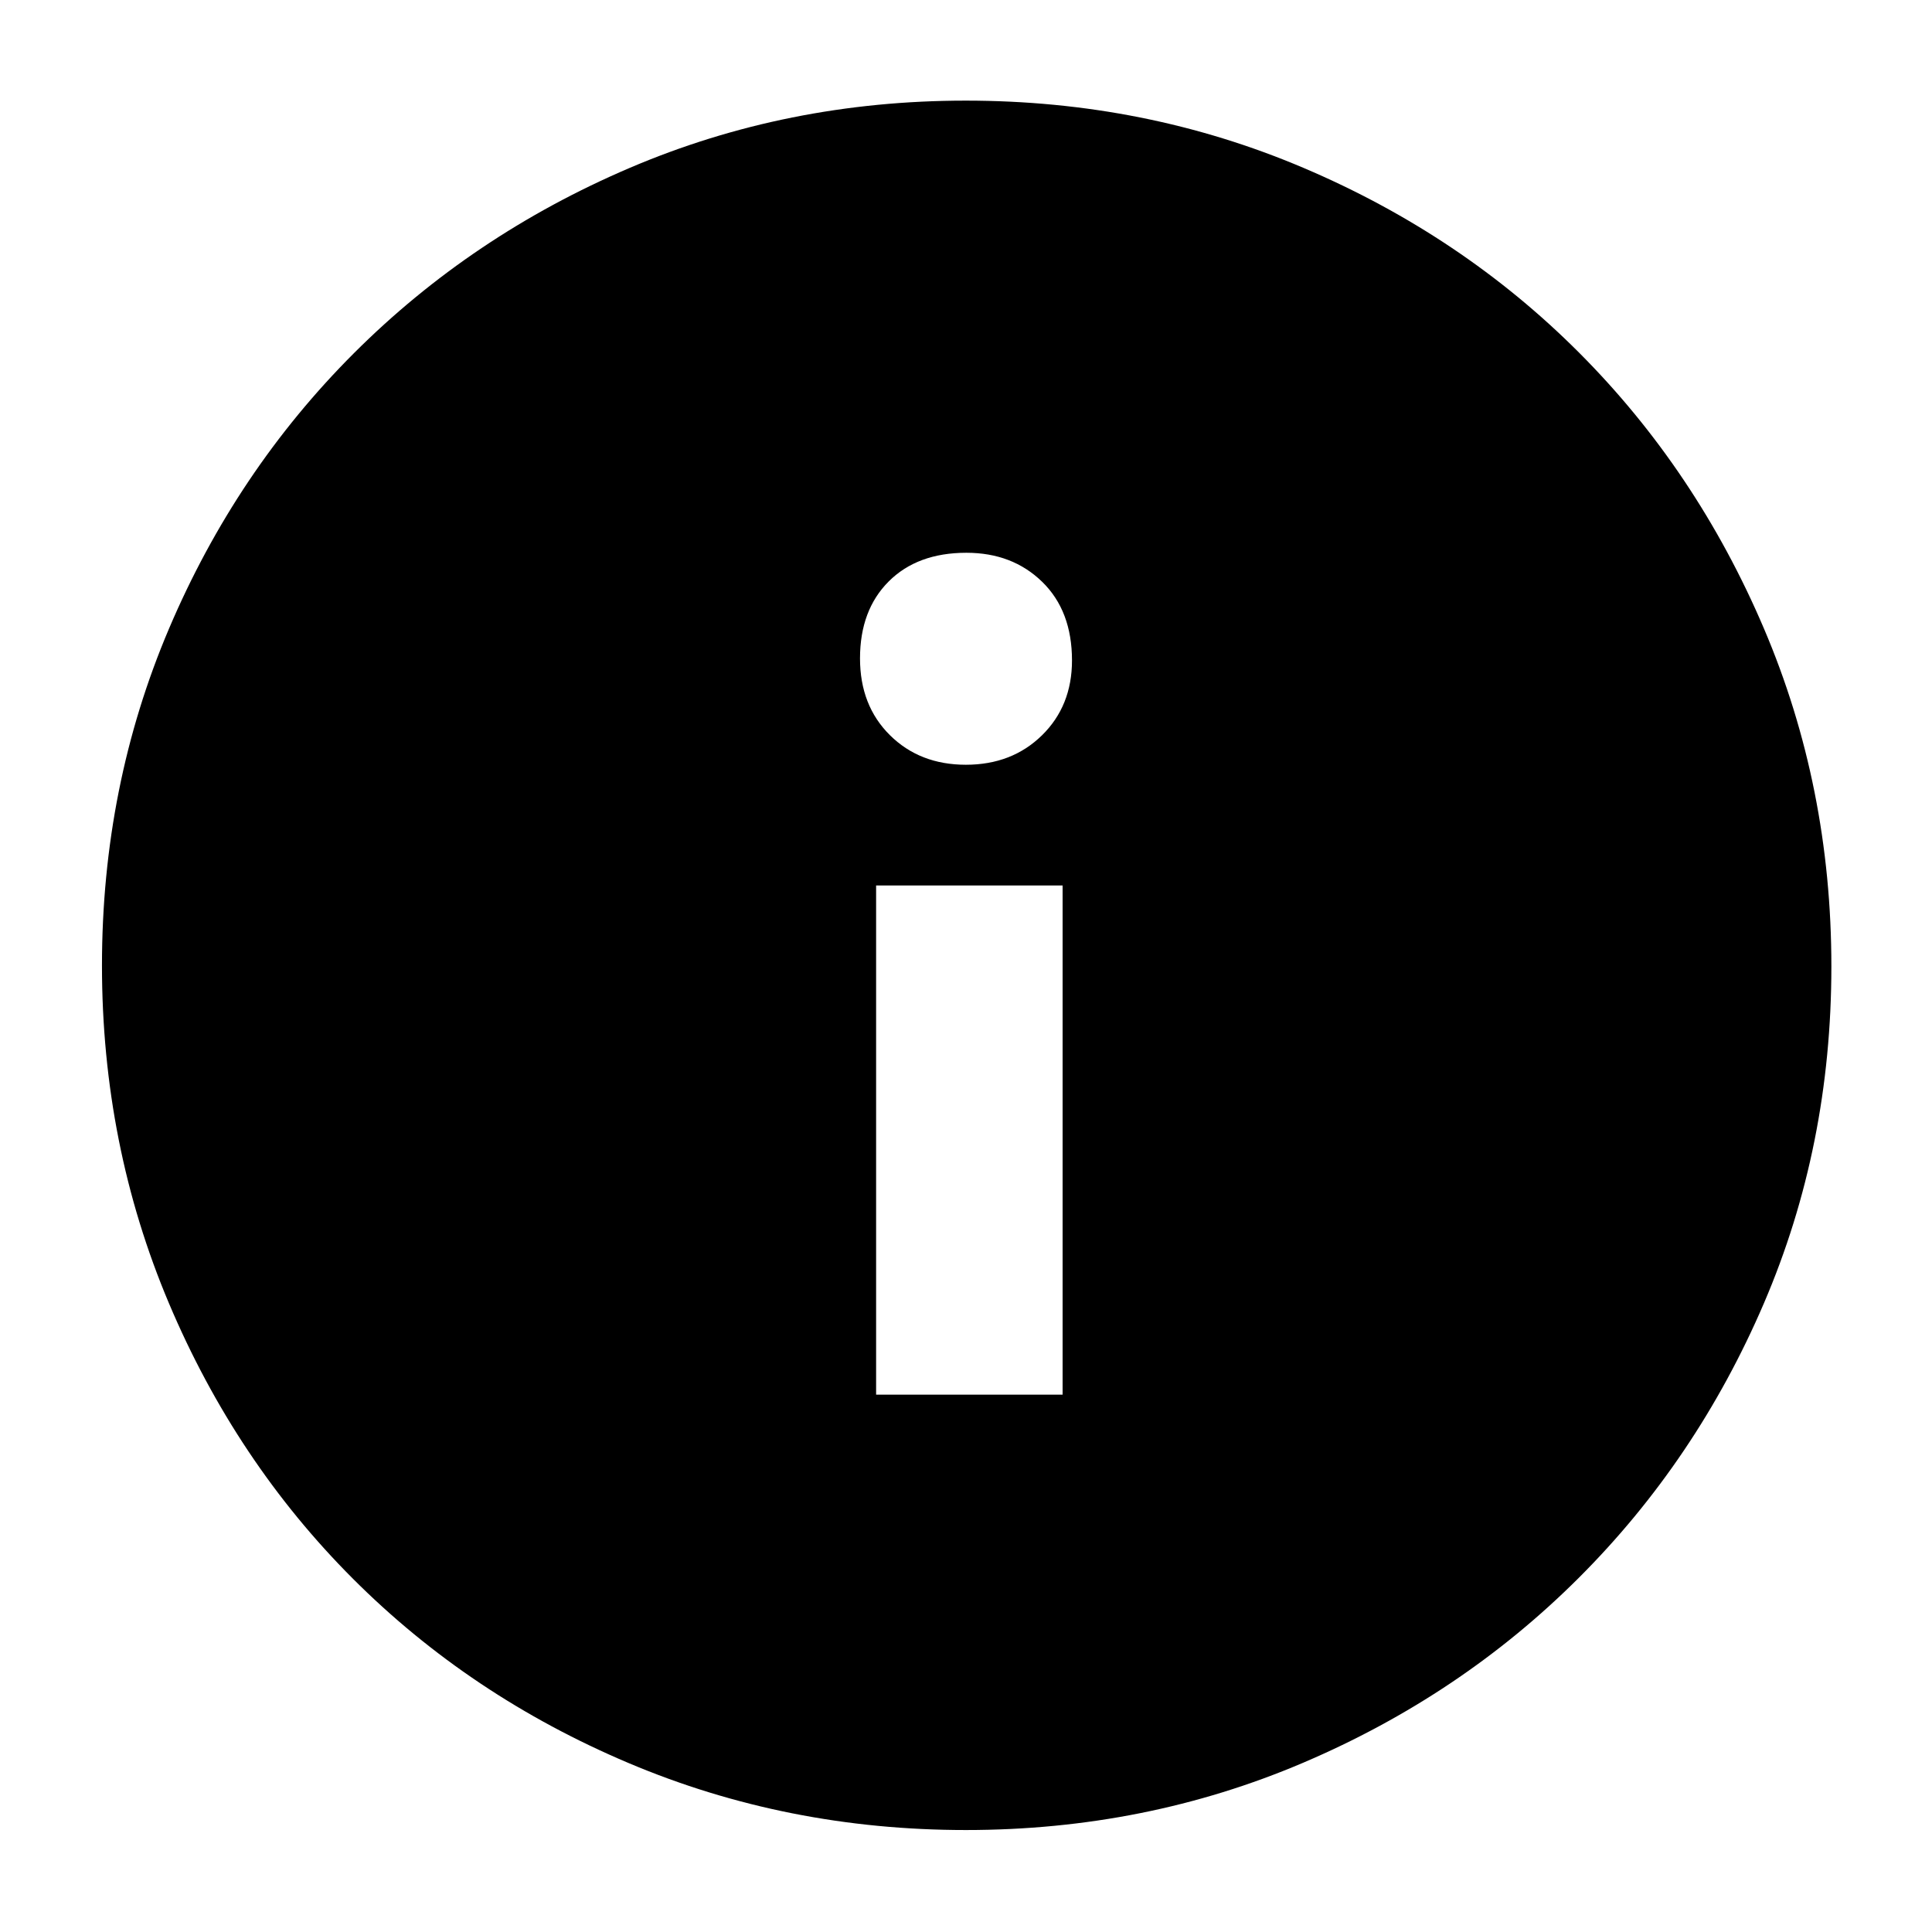 <svg xmlns="http://www.w3.org/2000/svg" height="40" viewBox="0 -960 960 960" width="40"><path d="M435.334-267H528v-253h-92.666v253Zm44.596-313q22.903 0 37.82-14.624 14.916-14.625 14.916-37.2 0-24.642-14.812-39.075-14.813-14.433-37.667-14.433-24.354 0-38.603 14.257-14.25 14.258-14.25 38.233 0 23.409 14.846 38.126Q457.026-580 479.93-580Zm.034 529.333q-88.916 0-167.587-33.27-78.671-33.271-136.92-91.52-58.249-58.249-91.52-136.965-33.27-78.716-33.27-167.819 0-89.118 33.33-167.439 33.329-78.321 91.859-136.816 58.53-58.494 136.859-91.999Q391.045-910 479.89-910q89.209 0 167.855 33.437 78.647 33.436 136.922 91.826 58.275 58.391 91.804 137.006Q910-569.115 910-479.788q0 89.284-33.505 167.335-33.505 78.052-91.999 136.467-58.495 58.415-136.928 91.867-78.433 33.452-167.604 33.452Z"/></svg>